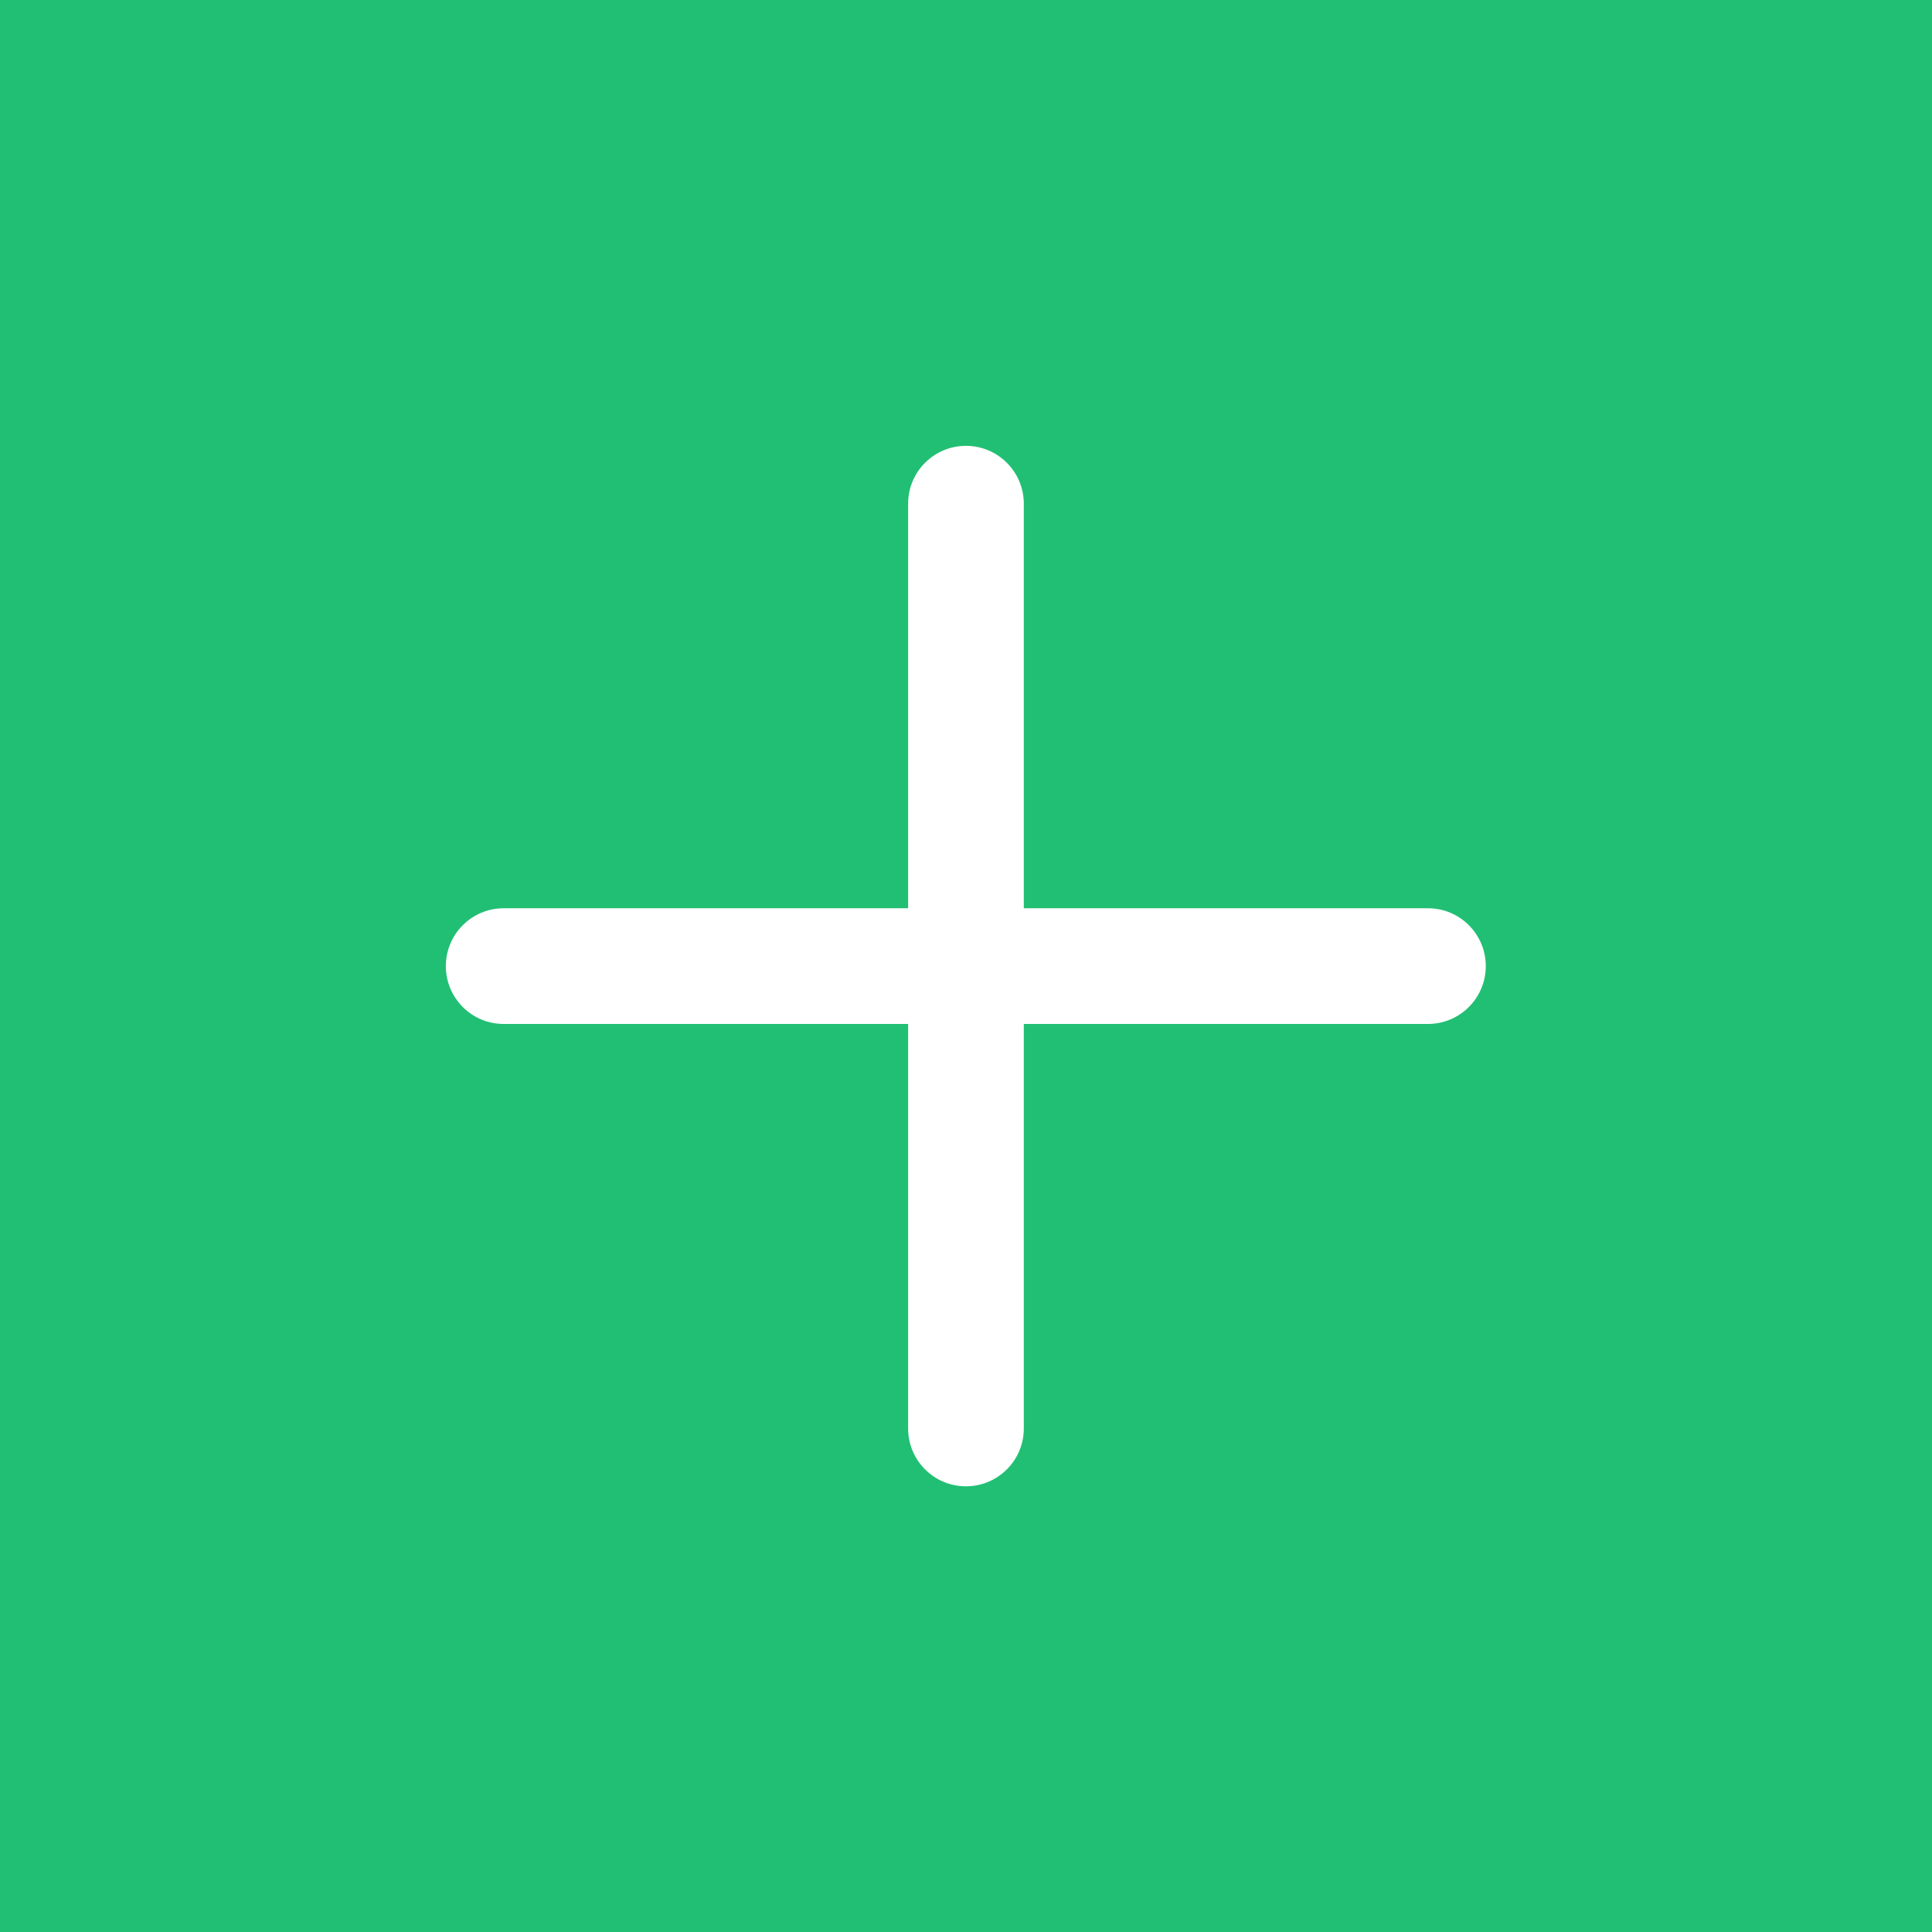 <svg xmlns="http://www.w3.org/2000/svg" width="26" height="26" viewBox="0 0 26 26">
    <g fill="none">
        <path fill="#21BF73" d="M0 0H26V26H0z"/>
        <path fill="#FFF" stroke="#000" stroke-opacity="0" d="M12.221 19.224V13.78H6.778c-.43 0-.778-.349-.778-.778 0-.43.348-.779.778-.779h5.443V6.778c0-.43.349-.778.778-.778.43 0 .779.349.779.779v5.444h5.439c.43 0 .778.349.778.778 0 .43-.348.779-.778.779h-5.439v5.444c0 .43-.349.778-.779.778-.43 0-.778-.349-.778-.778h0z"/>
    </g>
</svg>

